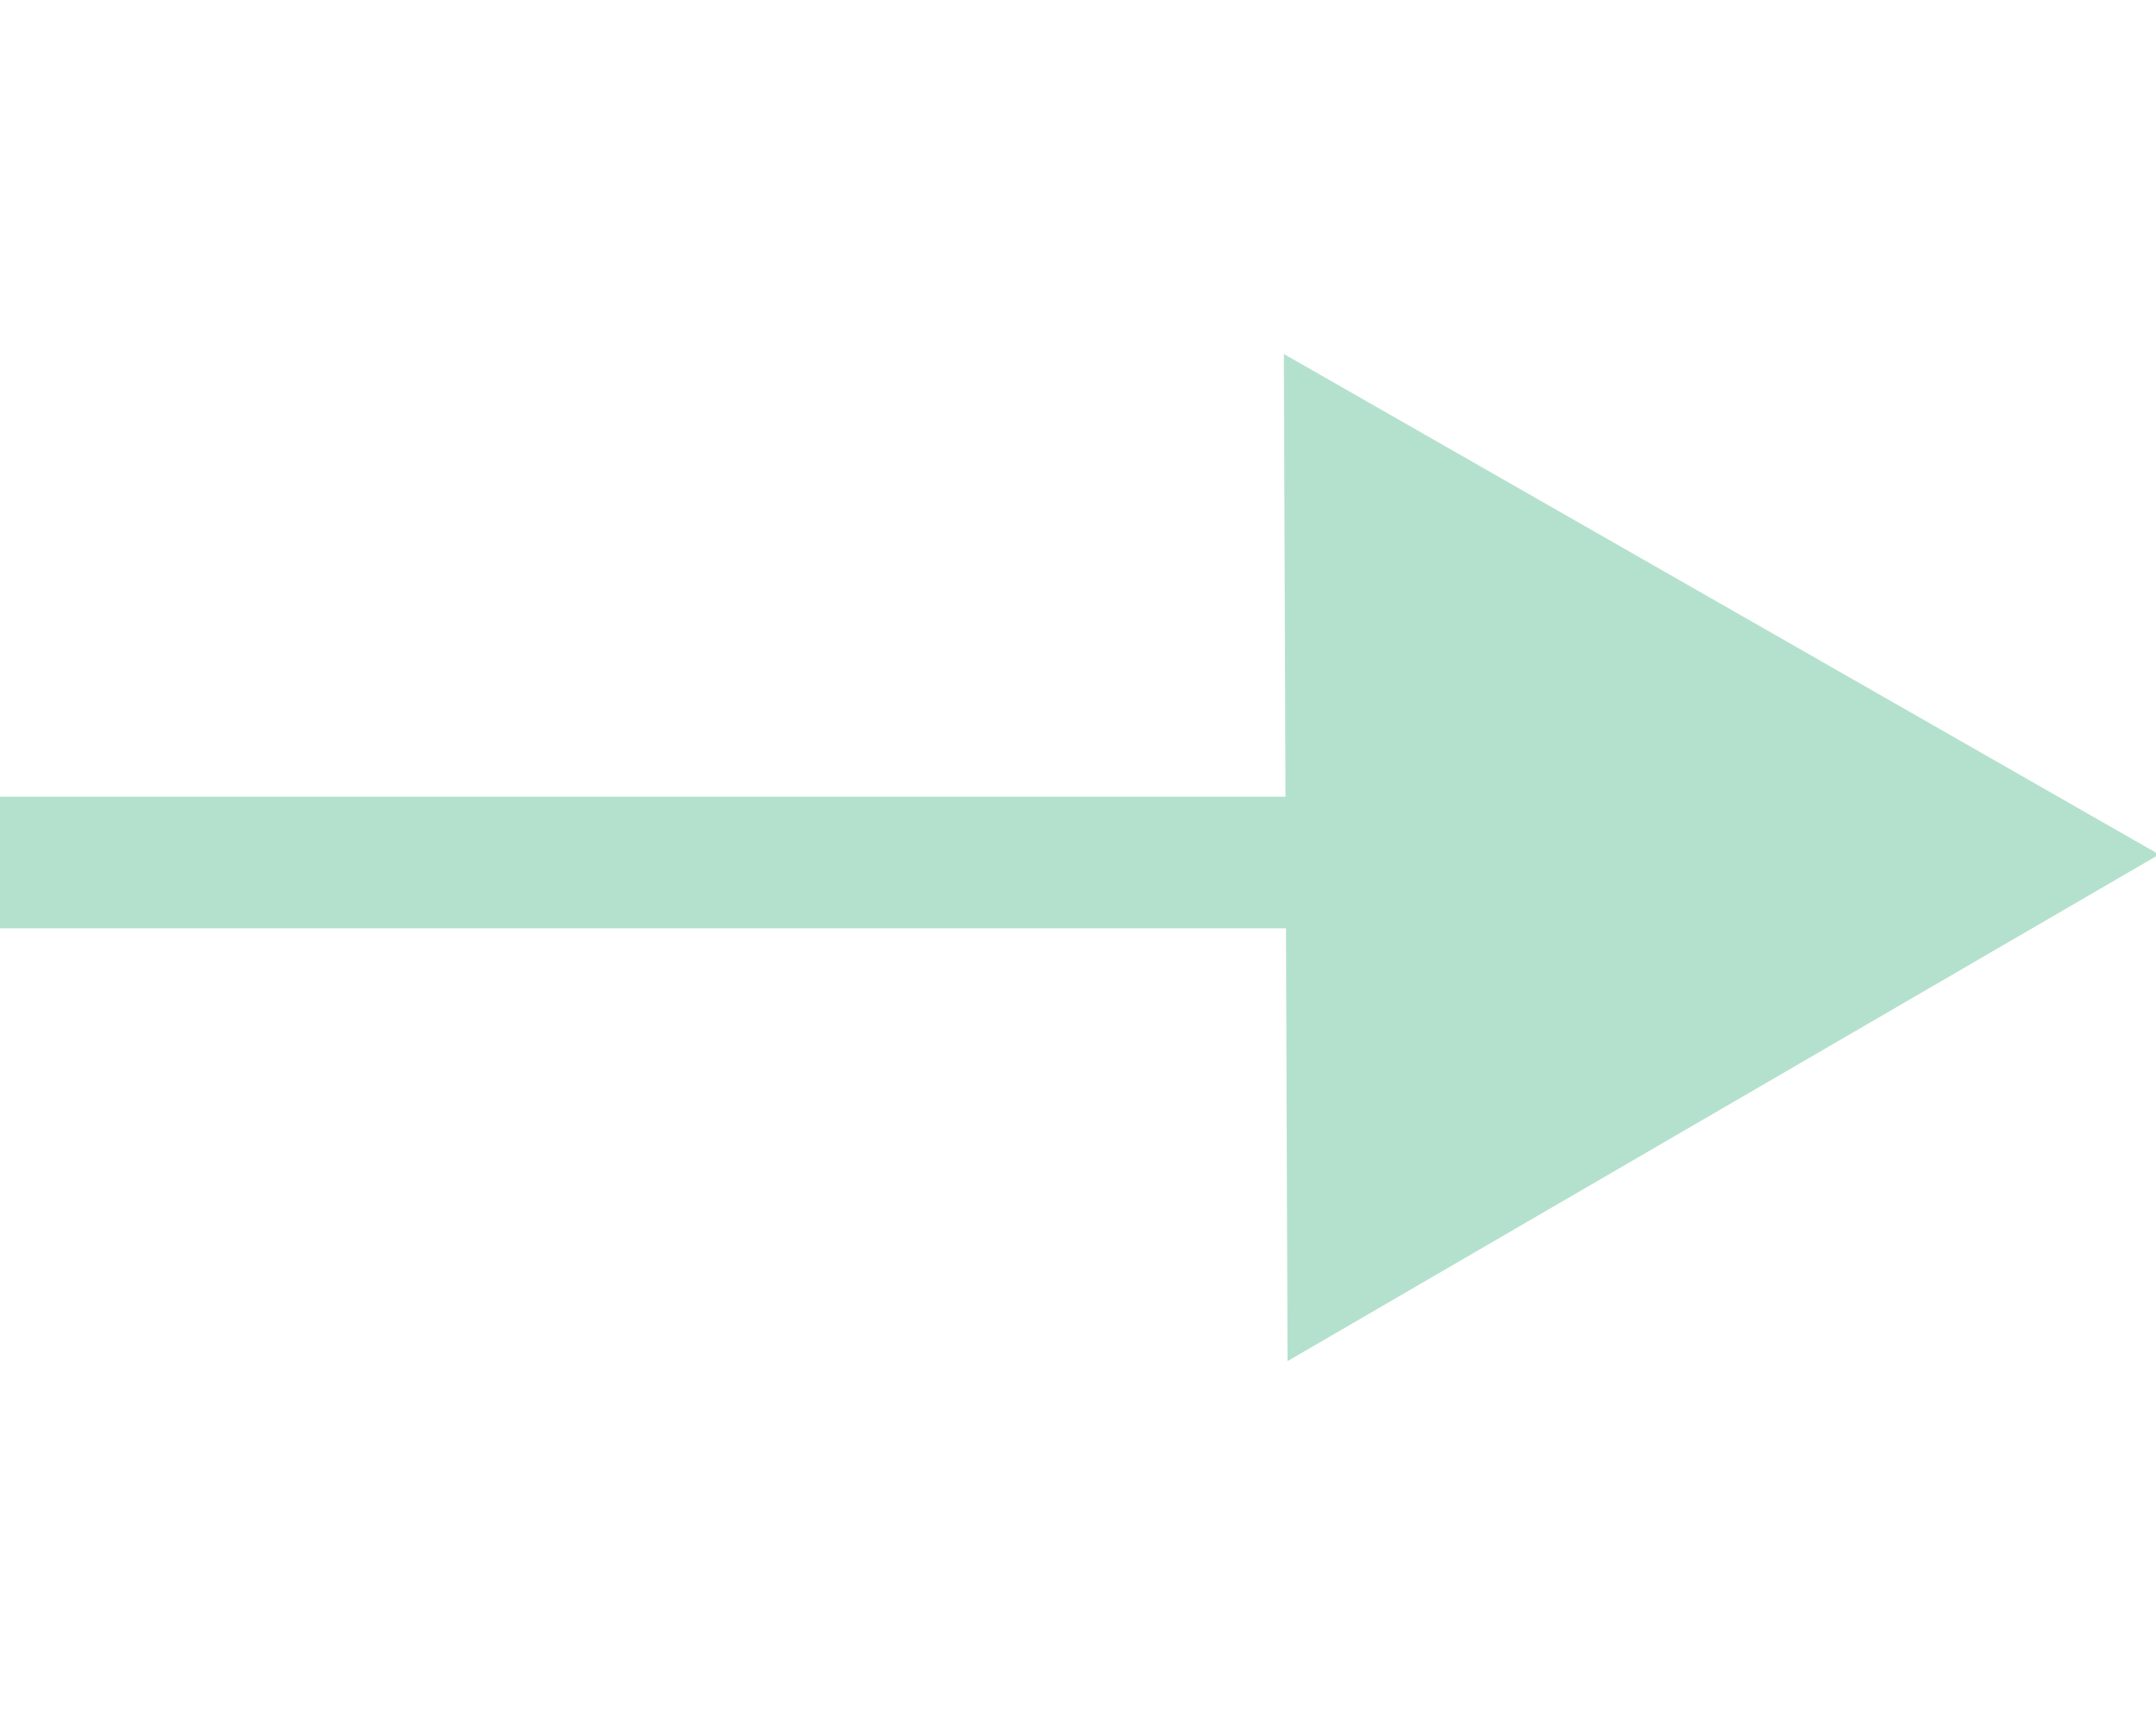 <?xml version="1.0" encoding="UTF-8" standalone="no"?>
<!-- Created with Inkscape (http://www.inkscape.org/) -->

<svg
        xmlns:dc="http://purl.org/dc/elements/1.1/"
        xmlns:cc="http://creativecommons.org/ns#"
        xmlns:rdf="http://www.w3.org/1999/02/22-rdf-syntax-ns#"
        xmlns:sodipodi="http://sodipodi.sourceforge.net/DTD/sodipodi-0.dtd"
        xmlns:inkscape="http://www.inkscape.org/namespaces/inkscape"
        xmlns="http://www.w3.org/2000/svg"
        width="60"
        height="48"
        id="svg2"
        version="1.1"
        inkscape:version="0.91 r13725"
        sodipodi:docname="production.svg"
        inkscape:export-filename="C:\Users\ugur\Desktop\interaction-legend.2016.04.01.png"
        inkscape:export-xdpi="300"
        inkscape:export-ydpi="300">
    <defs
            id="defs4"/>
    <sodipodi:namedview
            id="base"
            pagecolor="#ffffff"
            bordercolor="#666666"
            borderopacity="1.0"
            inkscape:pageopacity="0.0"
            inkscape:pageshadow="2"
            inkscape:zoom="5.6"
            inkscape:cx="57.283718"
            inkscape:cy="27.721497"
            inkscape:document-units="px"
            inkscape:current-layer="layer1"
            showgrid="false"
            inkscape:window-width="1920"
            inkscape:window-height="1017"
            inkscape:window-x="-8"
            inkscape:window-y="-8"
            inkscape:window-maximized="1"
            fit-margin-top="20"
            fit-margin-left="0"
            fit-margin-right="0"
            fit-margin-bottom="20"/>
    <g
            inkscape:label="Layer 1"
            inkscape:groupmode="layer"
            id="layer1"
            transform="translate(-275.291,-267.826)">
        <g
                id="g4170"
                transform="translate(0,6.705)">
            <path
                    inkscape:transform-center-y="-62.257366"
                    inkscape:transform-center-x="-1.754573"
                    inkscape:export-filename="C:\Users\ugur\Google Drive\toolbar\edges\consumption.png"
                    inkscape:export-ydpi="38.150002"
                    inkscape:export-xdpi="38.150002"
                    inkscape:connector-curvature="0"
                    id="path3787-4"
                    d="m 275.291,285.121 37.741,0"
                    style="fill:none;stroke:#B4E1CD;stroke-width:3.663;stroke-linecap:butt;stroke-linejoin:miter;stroke-miterlimit:4;stroke-dasharray:none;stroke-opacity:1;marker-end:none"/>
            <path
                    transform="matrix(0.418,3.36,-3.366,0.417,1134.372,-612.704)"
                    d="m 236.362,273.326 -3.071,-0.37 -3.071,-0.37 1.856,-2.474 1.856,-2.474 1.215,2.844 z"
                    inkscape:randomized="0"
                    inkscape:rounded="0"
                    inkscape:flatsided="false"
                    sodipodi:arg2="1.6906987"
                    sodipodi:arg1="0.64350111"
                    sodipodi:r2="1.7857143"
                    sodipodi:r1="3.5714285"
                    sodipodi:cy="271.1835"
                    sodipodi:cx="233.50488"
                    sodipodi:sides="3"
                    id="path4229"
                    style="opacity:0.99;fill:#B4E1CD;fill-opacity:1;stroke:#B4E1CD;stroke-width:1.207;stroke-miterlimit:4;stroke-dasharray:none;stroke-opacity:1"
                    sodipodi:type="star"/>
        </g>
    </g>
</svg>
